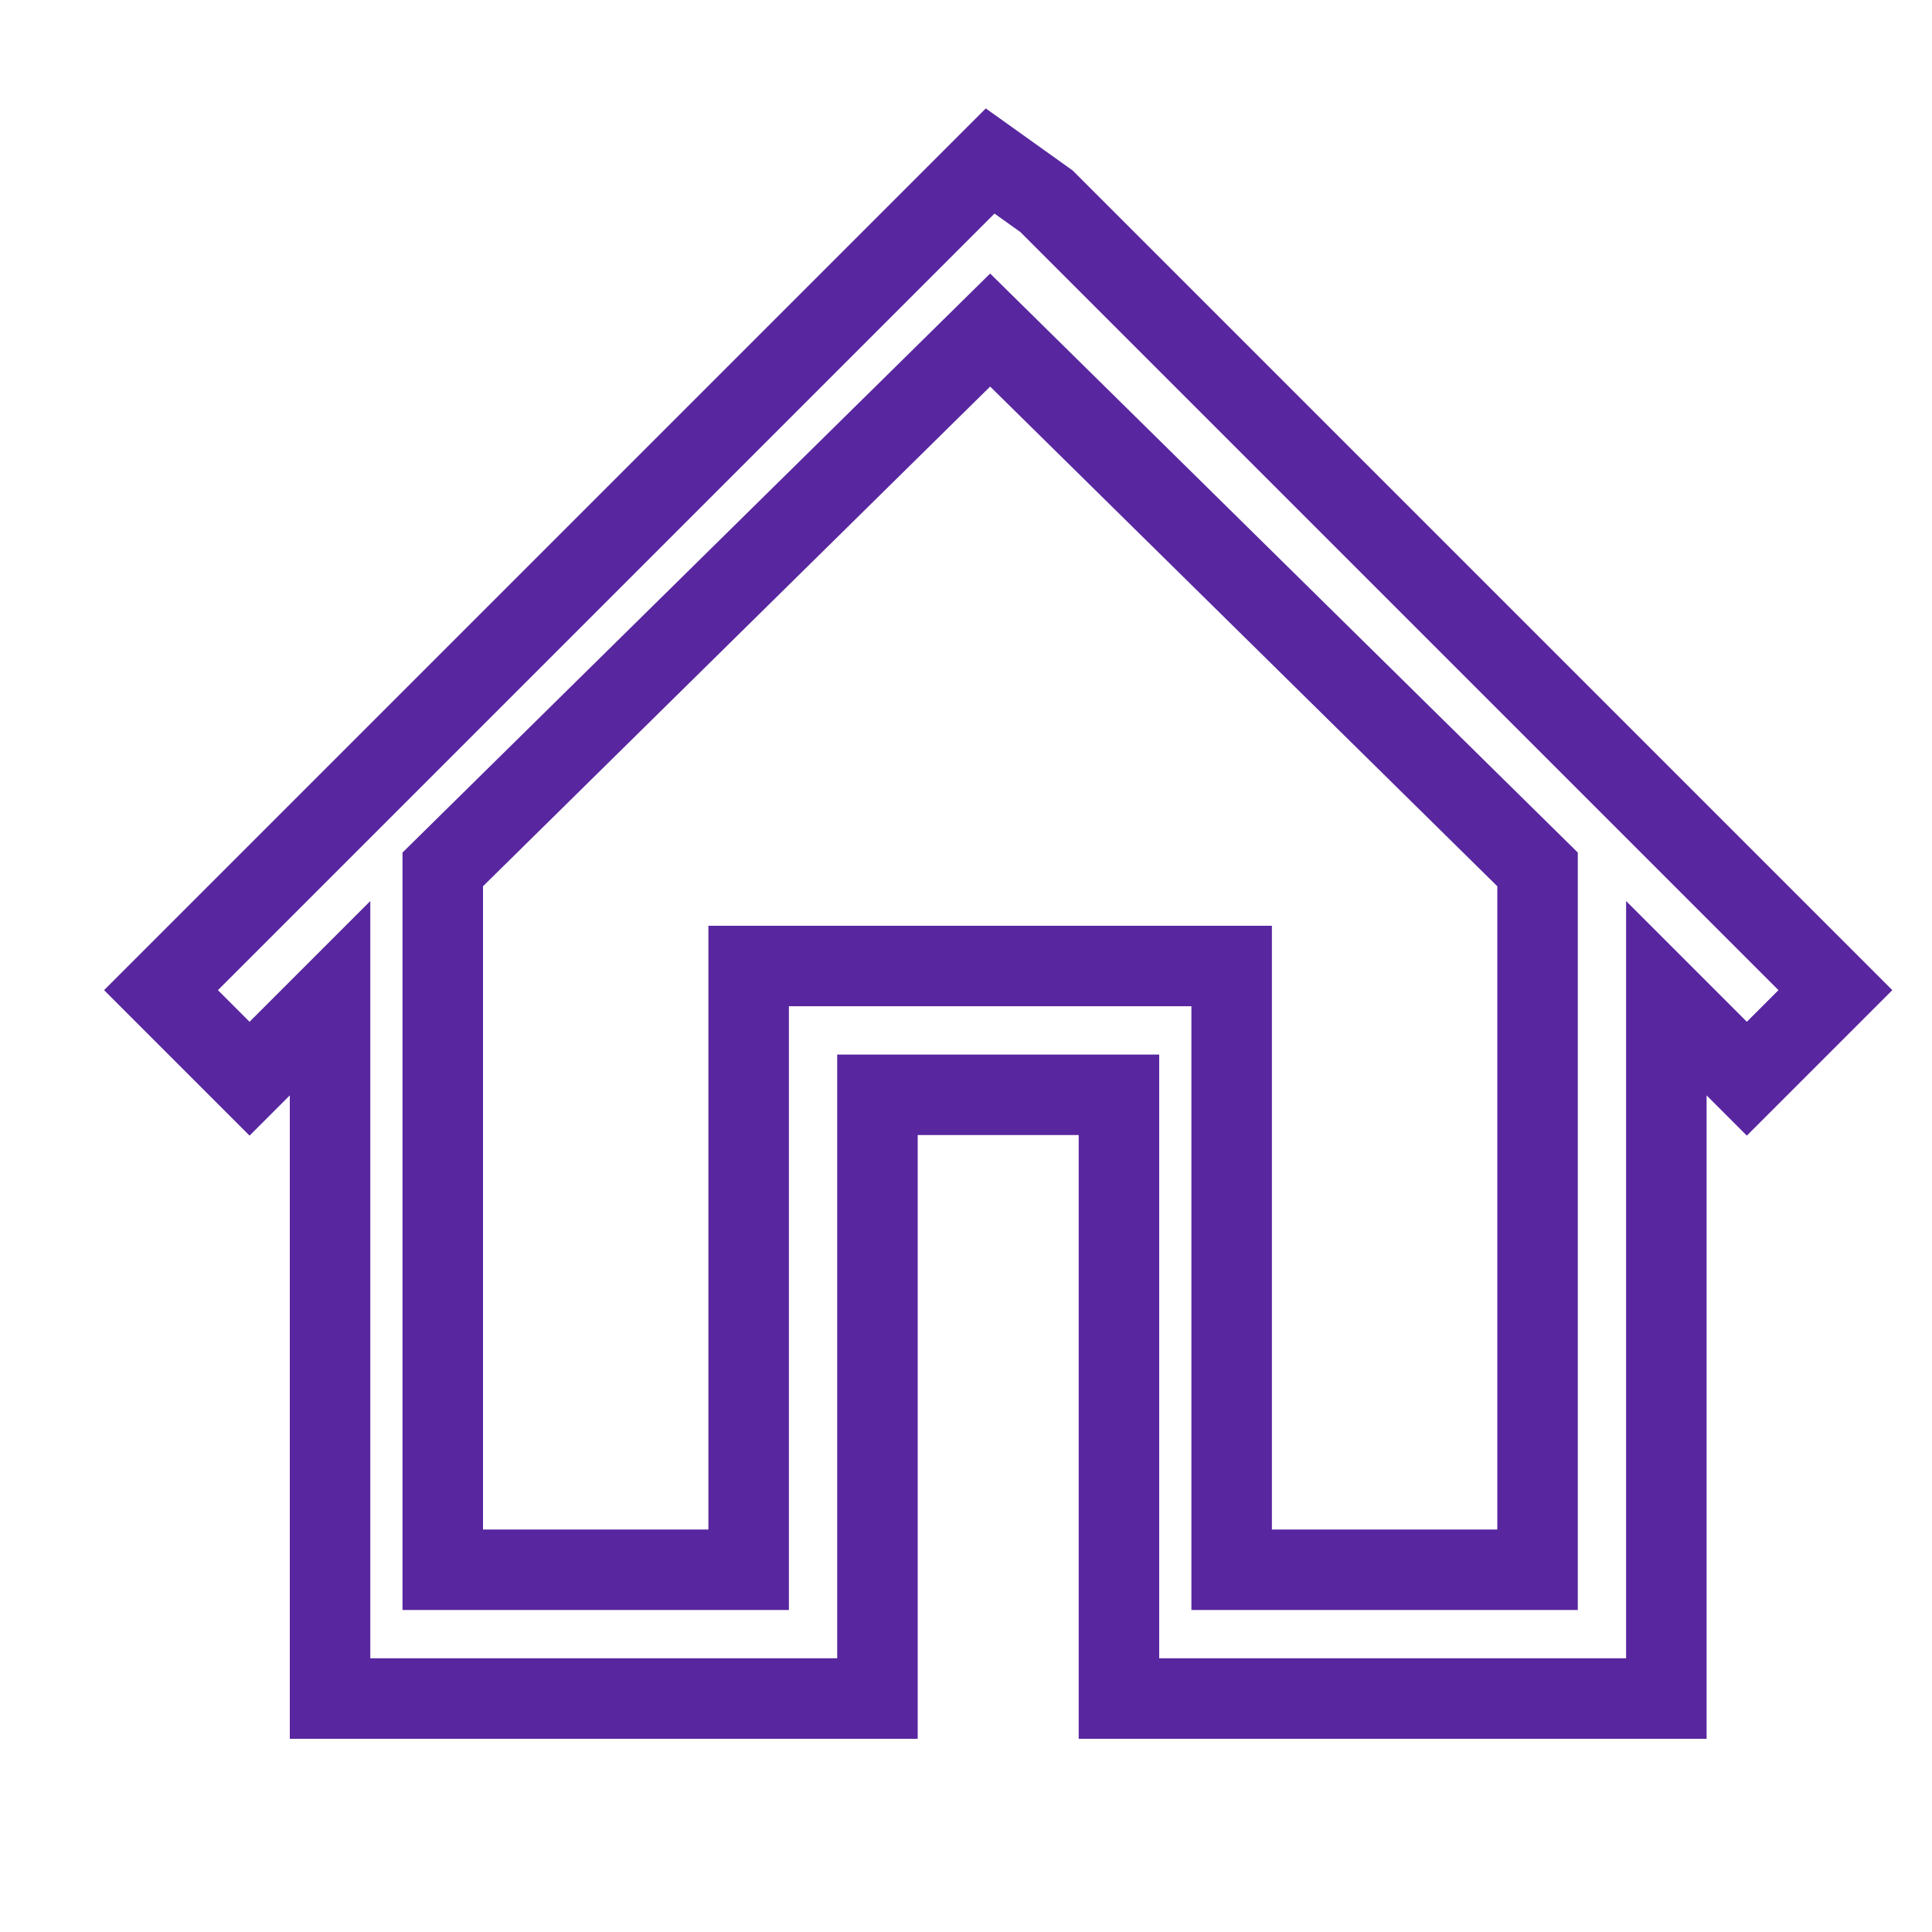 <?xml version="1.0" encoding="utf-8"?>
<!-- Generator: Adobe Illustrator 25.4.1, SVG Export Plug-In . SVG Version: 6.00 Build 0)  -->
<svg version="1.1" id="Layer_1" xmlns="http://www.w3.org/2000/svg" xmlns:xlink="http://www.w3.org/1999/xlink" x="0px" y="0px"
	 viewBox="0 0 24 24" style="enable-background:new 0 0 24 24;" xml:space="preserve">
<style type="text/css">
	.st0{fill:none;stroke:#58269F;stroke-miterlimit:10;}
</style>
<path class="st0" d="M12.3,2l-0.5,0.5L2,12.3l1.1,1.1l1-1v8.7h6.8v-7.5h3v7.5h6.8v-8.7l1,1l1.1-1.1l-9.8-9.8L12.3,2z M12.3,4.1
	l6.8,6.7v8.7h-3.8v-7.5h-6v7.5H5.5v-8.7L12.3,4.1z"/>
</svg>

